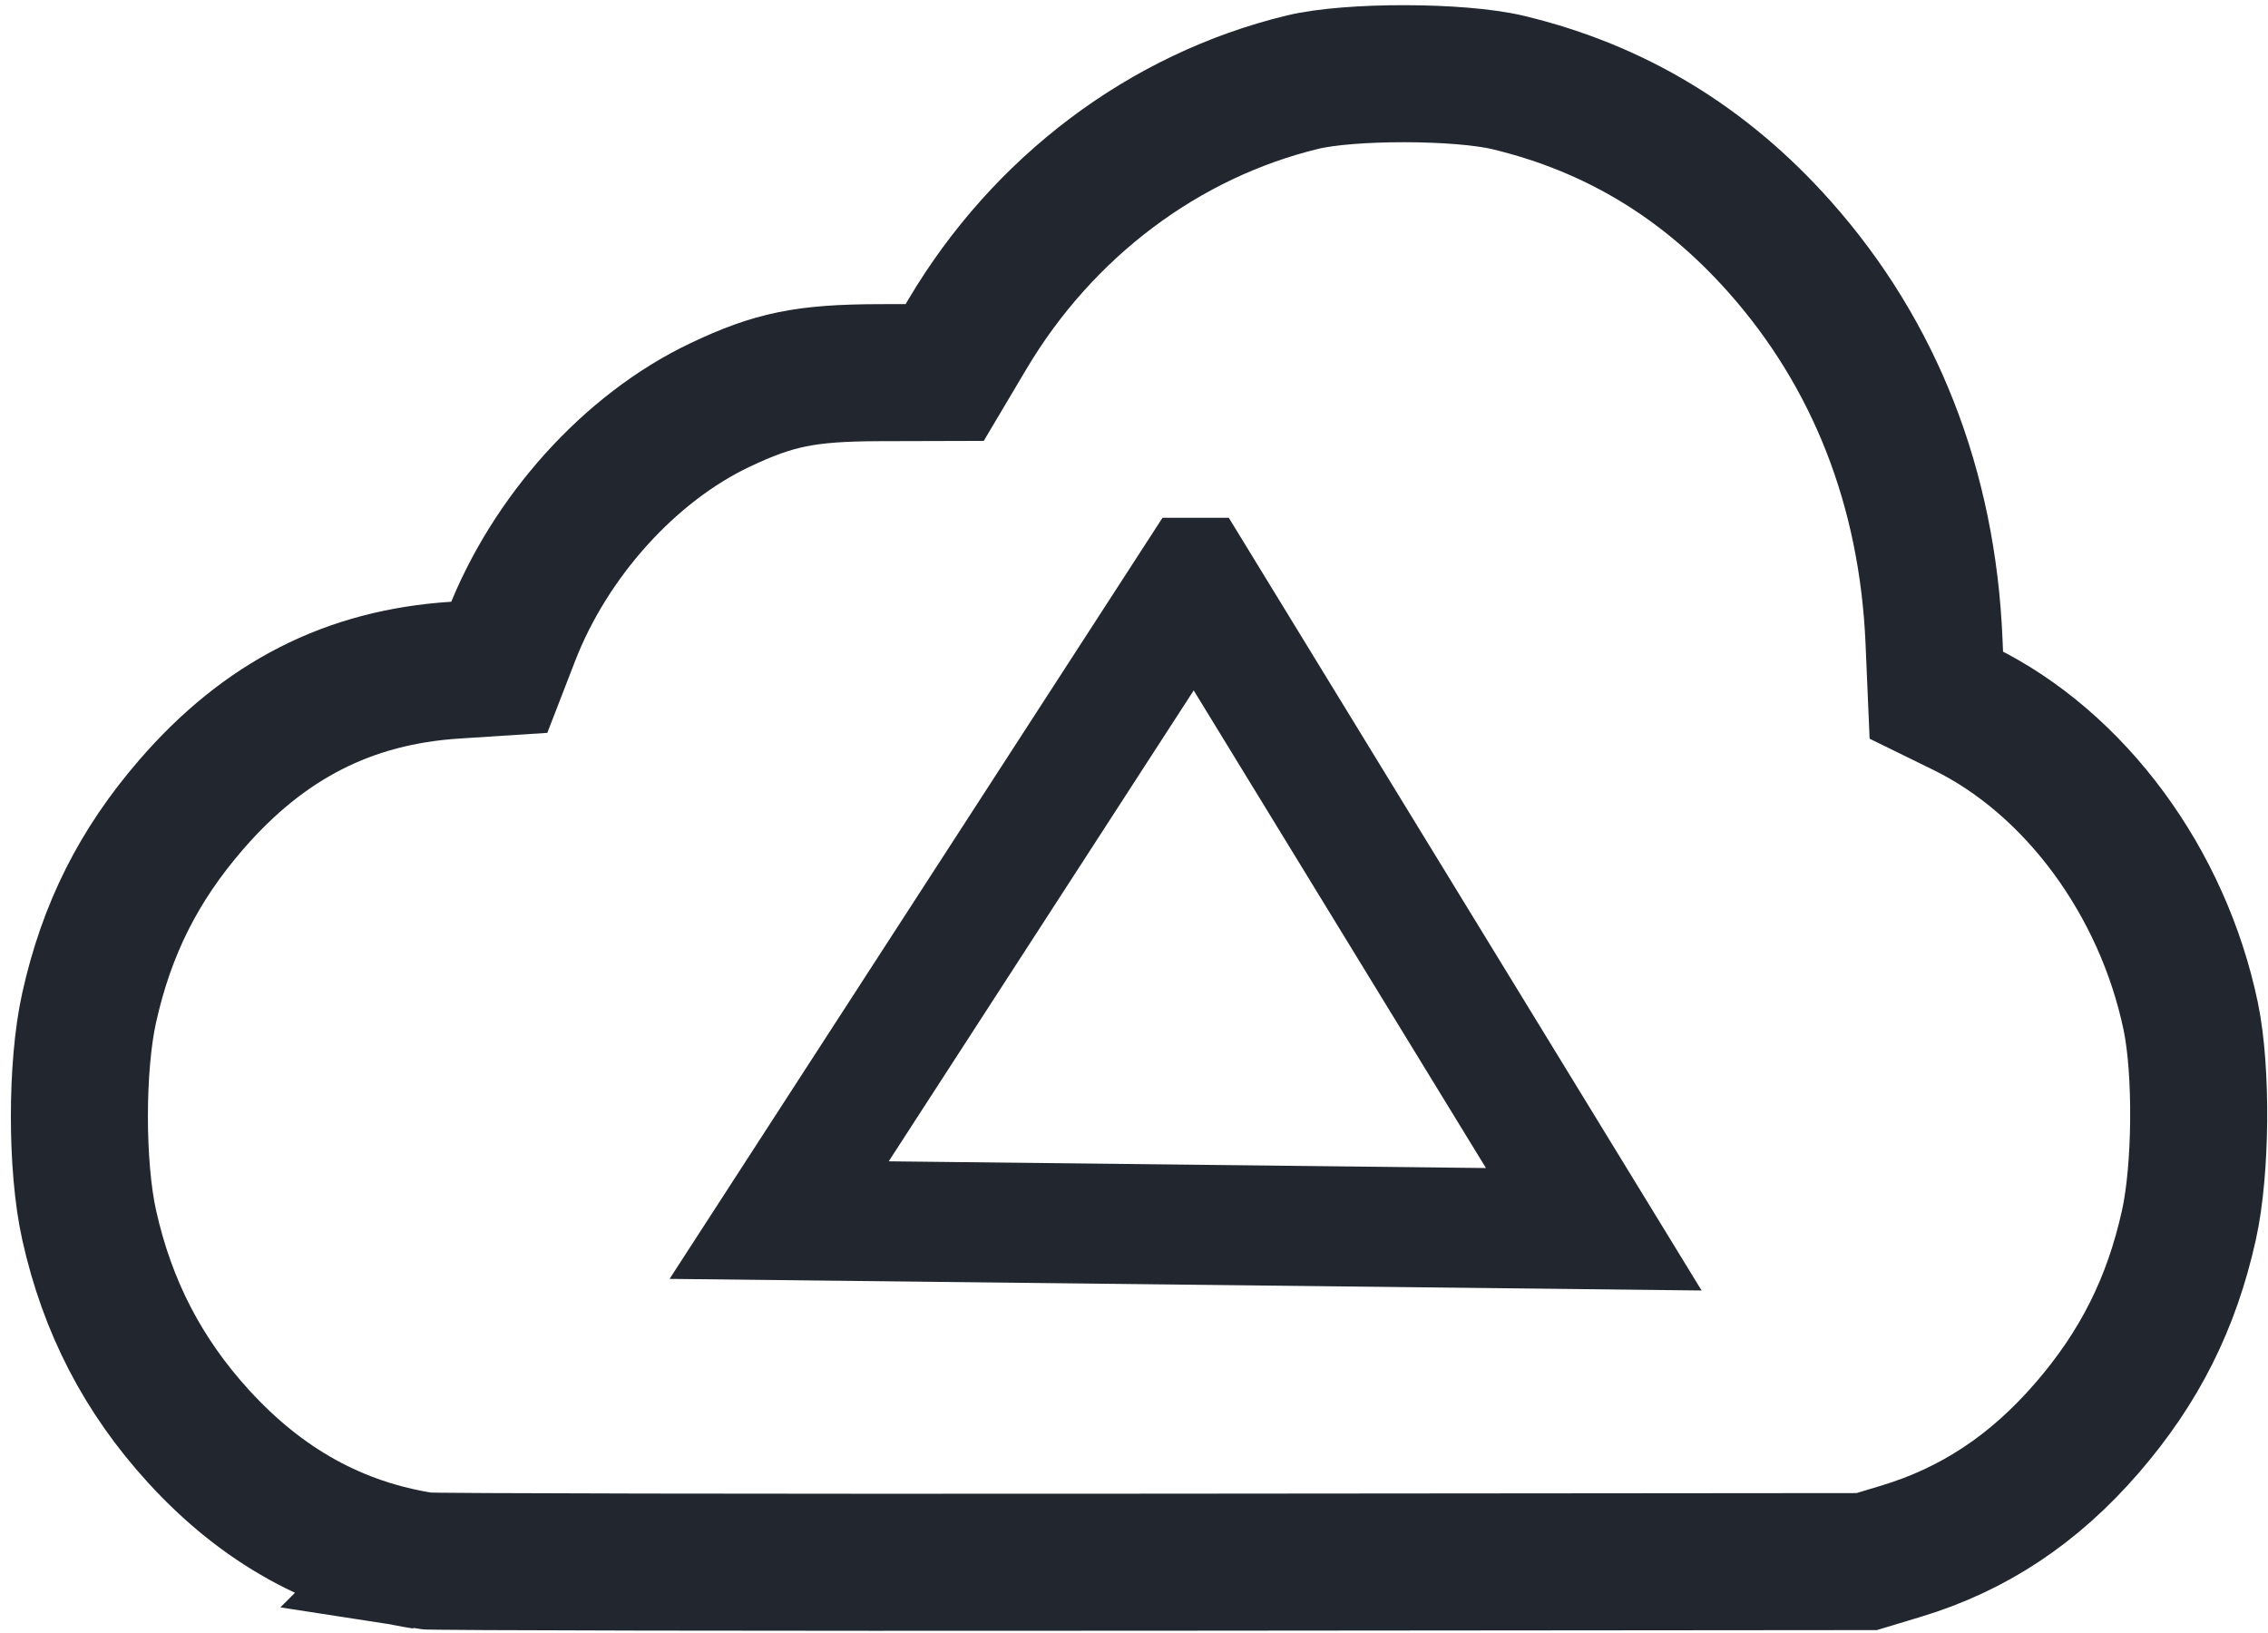 <svg width="100" height="72" xmlns="http://www.w3.org/2000/svg">

 <g>
  <title>background</title>
  <rect fill="none" id="canvas_background" height="74" width="102" y="-1" x="-1"/>
 </g>
 <g>
  <title>Layer 1</title>
  <g stroke="null" id="layer1">
   <path stroke="#22262f" fill="none" stroke-width="6.042" stroke-miterlimit="4" id="path4581" d="m18.687,68.818c-3.853,-0.602 -7.118,-2.406 -9.933,-5.488c-2.45,-2.683 -4.023,-5.72 -4.823,-9.317c-0.574,-2.576 -0.574,-7.007 0,-9.583c0.772,-3.469 2.183,-6.277 4.498,-8.952c3.226,-3.727 6.961,-5.63 11.646,-5.931l1.936,-0.125l0.526,-1.359c1.703,-4.403 5.244,-8.326 9.214,-10.209c2.38,-1.129 3.781,-1.413 7.012,-1.423l2.89,-0.008l1.004,-1.691c3.334,-5.616 8.68,-9.635 14.777,-11.11c2.082,-0.504 6.929,-0.495 9.061,0.016c4.71,1.129 8.66,3.519 11.968,7.239c4.205,4.73 6.524,10.648 6.811,17.387l0.102,2.383l1.208,0.592c4.909,2.403 8.774,7.646 10.01,13.576c0.498,2.389 0.46,6.763 -0.08,9.197c-0.768,3.463 -2.18,6.275 -4.497,8.952c-2.339,2.702 -4.999,4.465 -8.189,5.428l-1.521,0.459l-31.536,0.027c-17.345,0.015 -31.783,-0.011 -32.085,-0.059l-0,-0z"/>
   <path stroke="#22262f" fill="none" stroke-width="5.292" stroke-miterlimit="4" d="m52.696,25.475l-9.171,14.16l-9.171,14.16l17.959,0.202l17.959,0.202l-8.788,-14.362l-8.788,-14.362z" id="path4652"/>
  </g>
 </g>
</svg>